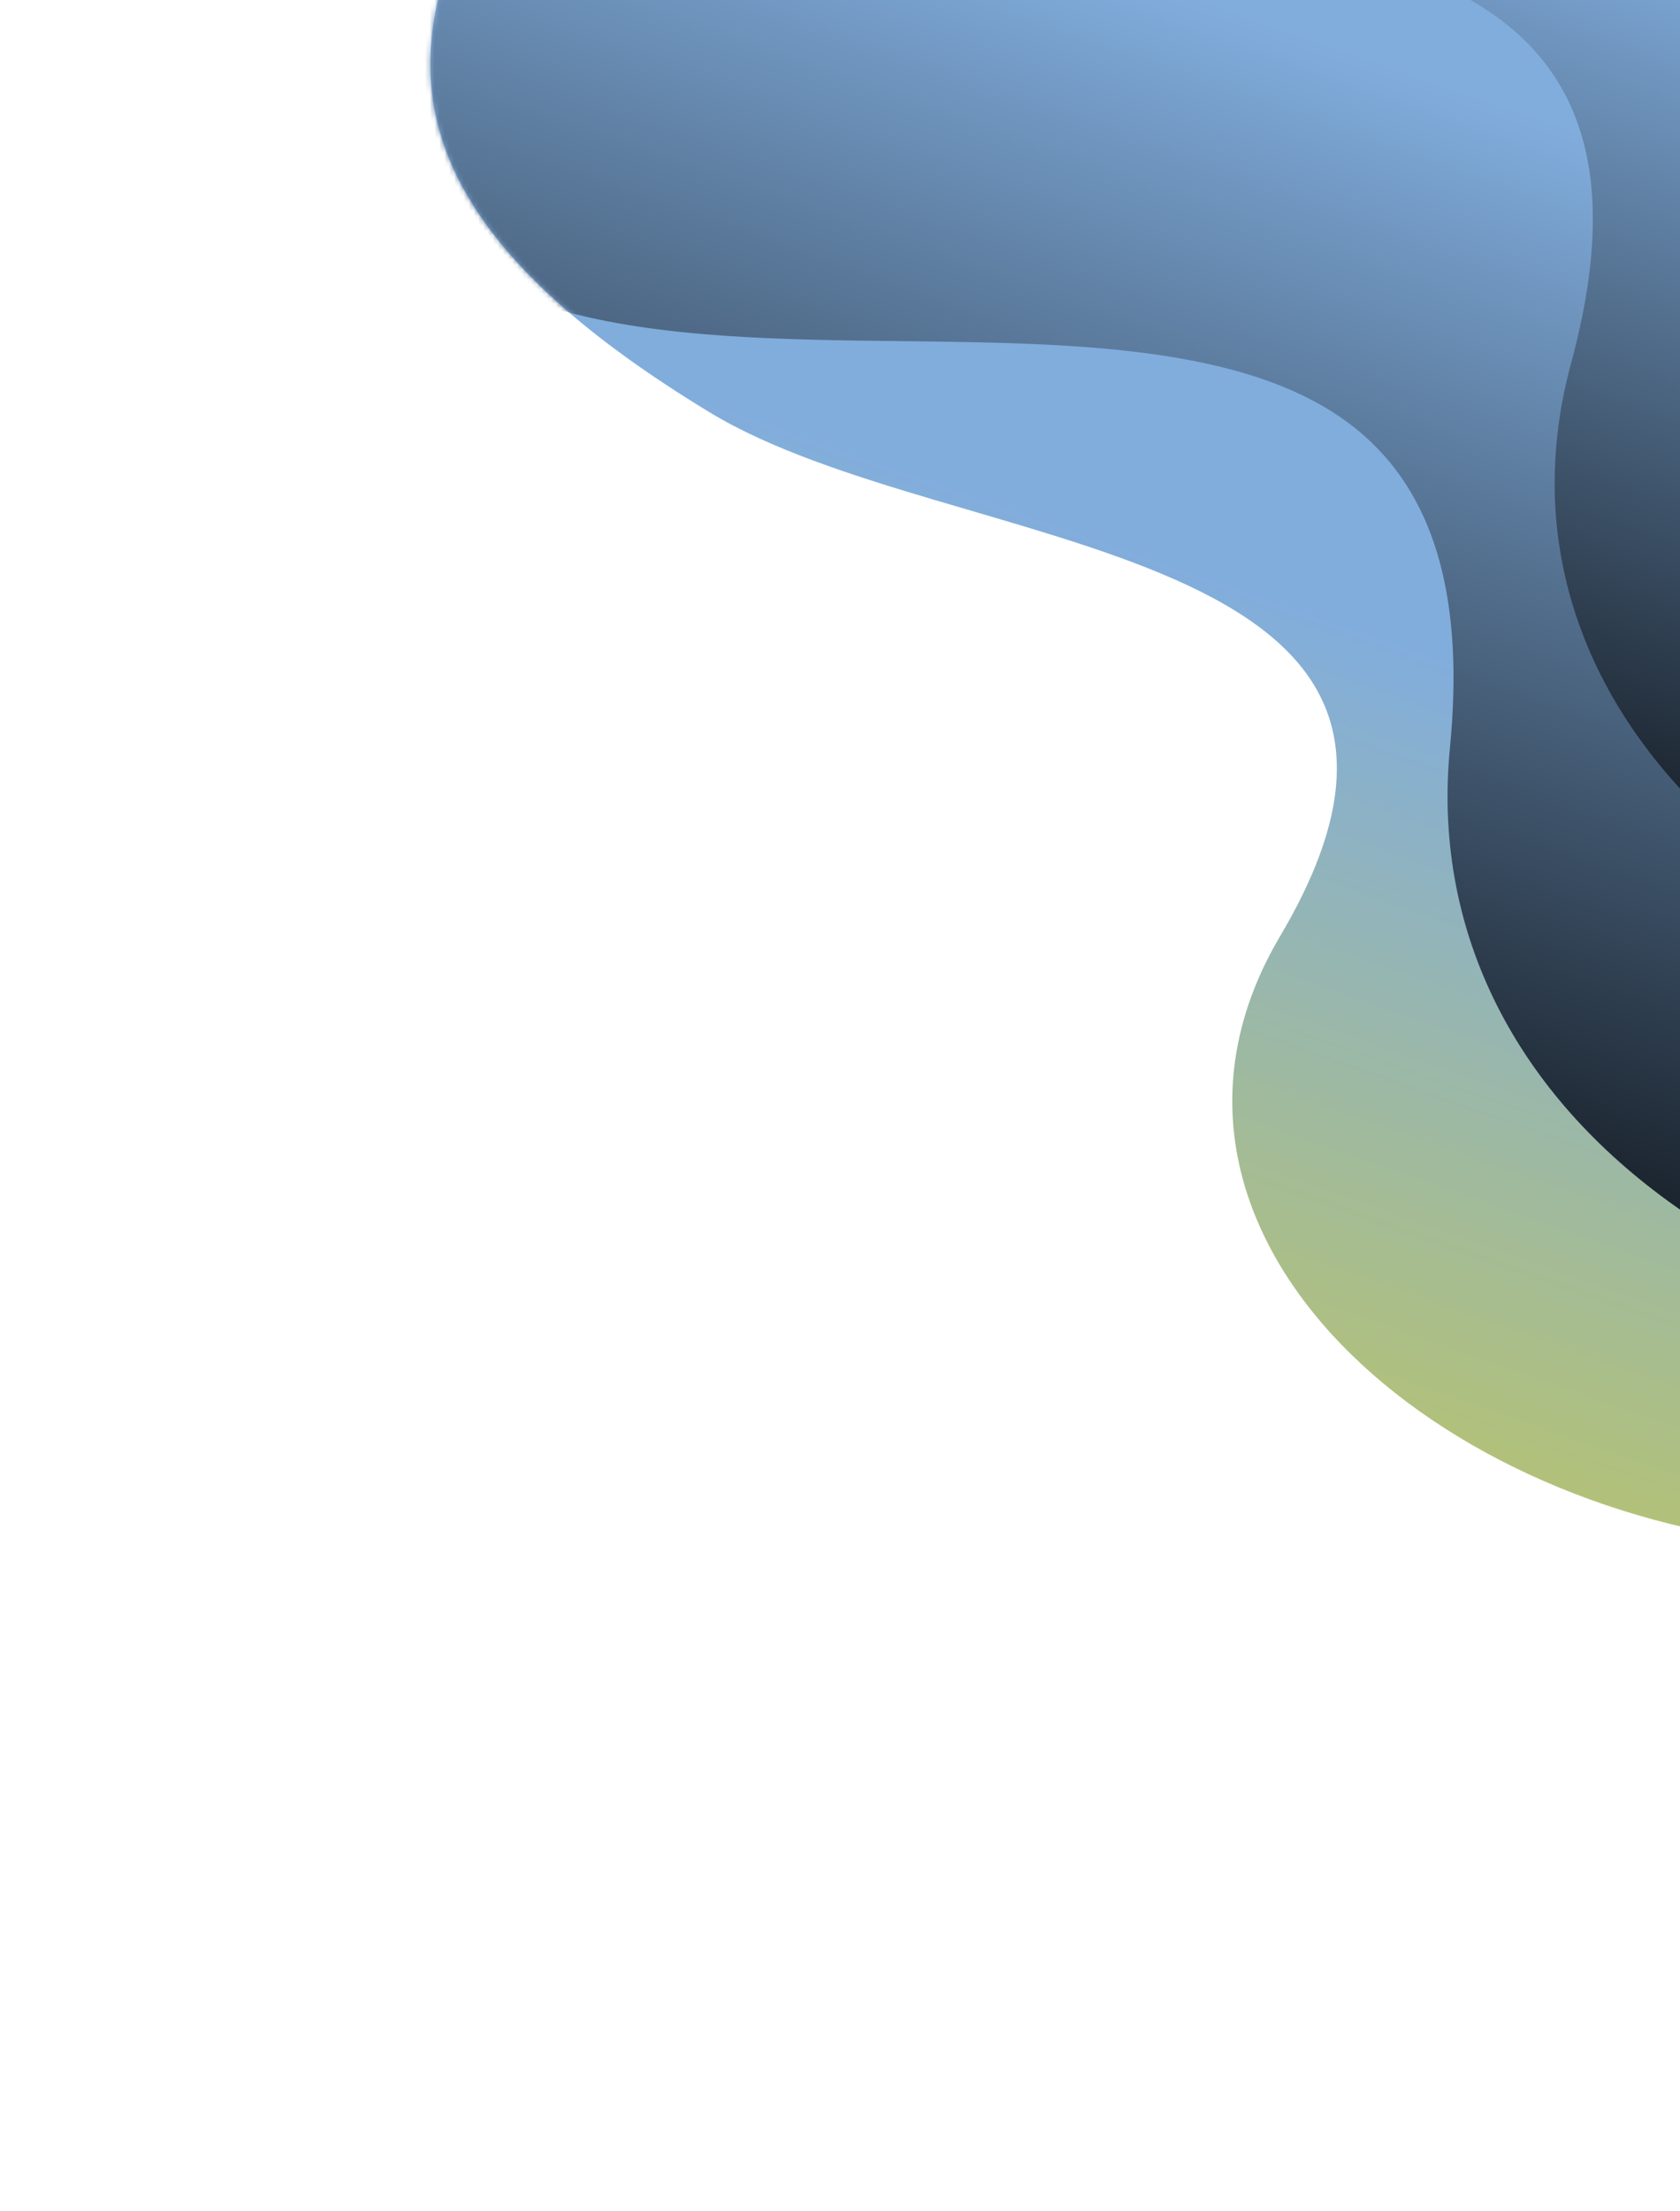 <svg width="346" height="455" viewBox="0 0 346 455" fill="none" xmlns="http://www.w3.org/2000/svg">
<g filter="url(#filter0_dd_9677_192888)">
<path d="M613.188 406.188C559.743 455.795 497.543 423.072 477.317 385.723C448.653 332.801 473.718 314.235 368.867 303.955C291.487 296.371 228.818 237.474 263.666 178.637C312.385 96.38 195.831 100.985 146.226 70.908C43.76 8.806 94.567 -39.928 170.461 -126.861C248.383 -216.116 345.865 -232.509 471.375 -203.334C564.044 -181.782 638.548 -144.183 641.557 -81.693C645.874 8.042 529.977 -2.984 612.625 49.735C662.069 81.279 721.445 154.548 626.485 205.24C531.529 255.918 690.177 334.753 613.201 406.208L613.188 406.188Z" fill="url(#paint0_linear_9677_192888)"/>
<mask id="mask0_9677_192888" style="mask-type:luminance" maskUnits="userSpaceOnUse" x="88" y="-217" width="589" height="649">
<path d="M613.188 406.188C559.743 455.795 497.543 423.072 477.317 385.723C448.653 332.801 473.718 314.235 368.867 303.955C291.487 296.371 228.818 237.474 263.666 178.636C312.385 96.38 195.831 100.985 146.226 70.908C43.76 8.806 94.567 -39.928 170.461 -126.861C248.383 -216.116 345.865 -232.509 471.375 -203.334C564.044 -181.782 638.548 -144.183 641.557 -81.693C645.874 8.042 529.977 -2.984 612.625 49.735C662.069 81.279 721.445 154.548 626.485 205.24C531.529 255.918 690.177 334.753 613.201 406.207L613.188 406.188Z" fill="white"/>
</mask>
<g mask="url(#mask0_9677_192888)">
<path d="M725.11 358.547C696.274 358.01 664.585 344.923 642.348 323.935C628.182 310.56 618.62 298.813 610.189 288.423C584.293 256.568 573.588 243.385 482.952 261.156C433.924 270.76 380.521 260.075 343.58 233.232C311.029 209.574 295.06 176.46 298.61 139.992C301.549 109.909 295.82 88.9 281.088 75.799C260.074 57.083 222.288 56.639 185.769 56.214C161.193 55.936 135.781 55.639 115.216 49.788C69.268 36.732 38.855 19.278 22.232 -3.582C-8.972 -46.516 8.484 -105.552 32.649 -187.255C34.499 -193.54 36.409 -199.94 38.314 -206.495C58.157 -274.355 92.487 -323.271 143.249 -356.053C190.59 -386.62 252.936 -403.412 333.891 -407.373C396.104 -410.422 448.564 -405.323 489.773 -392.223C537.825 -376.952 570.749 -350.725 587.671 -314.29C611.886 -262.15 594.946 -228.409 582.567 -203.767C575.161 -189.008 569.297 -177.365 575.383 -167.385C580.725 -158.641 595.365 -150.813 621.487 -142.755C662.134 -130.232 717.121 -100.357 738.325 -57.408C755.062 -23.522 748.364 12.086 718.452 48.396C679.338 95.865 713.344 128.901 752.737 167.146C789.746 203.079 831.694 243.82 807.386 301.719C788.912 345.709 756.819 356.814 733.128 358.37C730.482 358.54 727.812 358.61 725.105 358.56L725.11 358.547Z" fill="url(#paint1_linear_9677_192888)"/>
<path d="M719.863 319.666C690.774 315.993 660.799 299.805 641.687 277.001C629.51 262.479 621.745 250.022 614.88 239.022C593.842 205.274 585.134 191.313 490.504 198.618C439.324 202.562 386.999 186.342 353.964 156.237C324.847 129.714 314.046 95.835 323.55 60.83C331.399 31.949 328.998 10.949 316.21 -3.391C297.961 -23.85 259.803 -28.431 222.9 -32.847C198.072 -35.819 172.397 -38.889 152.538 -46.809C108.142 -64.517 80.184 -84.782 67.065 -108.807C42.438 -153.9 69.662 -209.269 107.354 -285.896C110.242 -291.787 113.212 -297.801 116.207 -303.943C147.279 -367.608 189.959 -411.328 246.642 -437.57C299.509 -462.041 365.341 -471.501 447.912 -466.485C511.385 -462.616 563.647 -451.92 603.246 -434.674C649.394 -414.586 678.485 -385.527 689.724 -348.311C705.786 -295.051 683.165 -264.17 666.662 -241.628C656.774 -228.12 648.963 -217.464 653.507 -207.11C657.498 -198.032 671.05 -188.833 696.179 -178.168C735.293 -161.55 786.108 -126.539 800.614 -82.54C812.059 -47.811 799.525 -14.005 763.354 17.963C716.083 59.739 745.166 95.53 778.836 136.965C810.483 175.894 846.328 220.012 812.358 273.55C786.542 314.221 752.25 321.478 728.017 320.39C725.316 320.267 722.592 320.043 719.854 319.693L719.863 319.666Z" fill="url(#paint2_linear_9677_192888)"/>
</g>
</g>
<defs>
<filter id="filter0_dd_9677_192888" x="78.633" y="-216.557" width="608.277" height="667.938" filterUnits="userSpaceOnUse" color-interpolation-filters="sRGB">
<feFlood flood-opacity="0" result="BackgroundImageFix"/>
<feColorMatrix in="SourceAlpha" type="matrix" values="0 0 0 0 0 0 0 0 0 0 0 0 0 0 0 0 0 0 127 0" result="hardAlpha"/>
<feOffset dy="10"/>
<feGaussianBlur stdDeviation="5"/>
<feComposite in2="hardAlpha" operator="out"/>
<feColorMatrix type="matrix" values="0 0 0 0 0 0 0 0 0 0 0 0 0 0 0 0 0 0 0.14 0"/>
<feBlend mode="normal" in2="BackgroundImageFix" result="effect1_dropShadow_9677_192888"/>
<feColorMatrix in="SourceAlpha" type="matrix" values="0 0 0 0 0 0 0 0 0 0 0 0 0 0 0 0 0 0 127 0" result="hardAlpha"/>
<feOffset dy="4"/>
<feGaussianBlur stdDeviation="2"/>
<feComposite in2="hardAlpha" operator="out"/>
<feColorMatrix type="matrix" values="0 0 0 0 0 0 0 0 0 0 0 0 0 0 0 0 0 0 0.25 0"/>
<feBlend mode="normal" in2="effect1_dropShadow_9677_192888" result="effect2_dropShadow_9677_192888"/>
<feBlend mode="normal" in="SourceGraphic" in2="effect2_dropShadow_9677_192888" result="shape"/>
</filter>
<linearGradient id="paint0_linear_9677_192888" x1="319.932" y1="299.255" x2="373.197" y2="147.268" gradientUnits="userSpaceOnUse">
<stop stop-color="#B4C275"/>
<stop offset="1" stop-color="#81ADDD"/>
</linearGradient>
<linearGradient id="paint1_linear_9677_192888" x1="338.035" y1="289.205" x2="422.935" y2="46.948" gradientUnits="userSpaceOnUse">
<stop/>
<stop offset="1" stop-color="#81ADDD"/>
</linearGradient>
<linearGradient id="paint2_linear_9677_192888" x1="379.978" y1="213.198" x2="451.819" y2="8.205" gradientUnits="userSpaceOnUse">
<stop/>
<stop offset="1" stop-color="#81ADDD"/>
</linearGradient>
</defs>
</svg>
